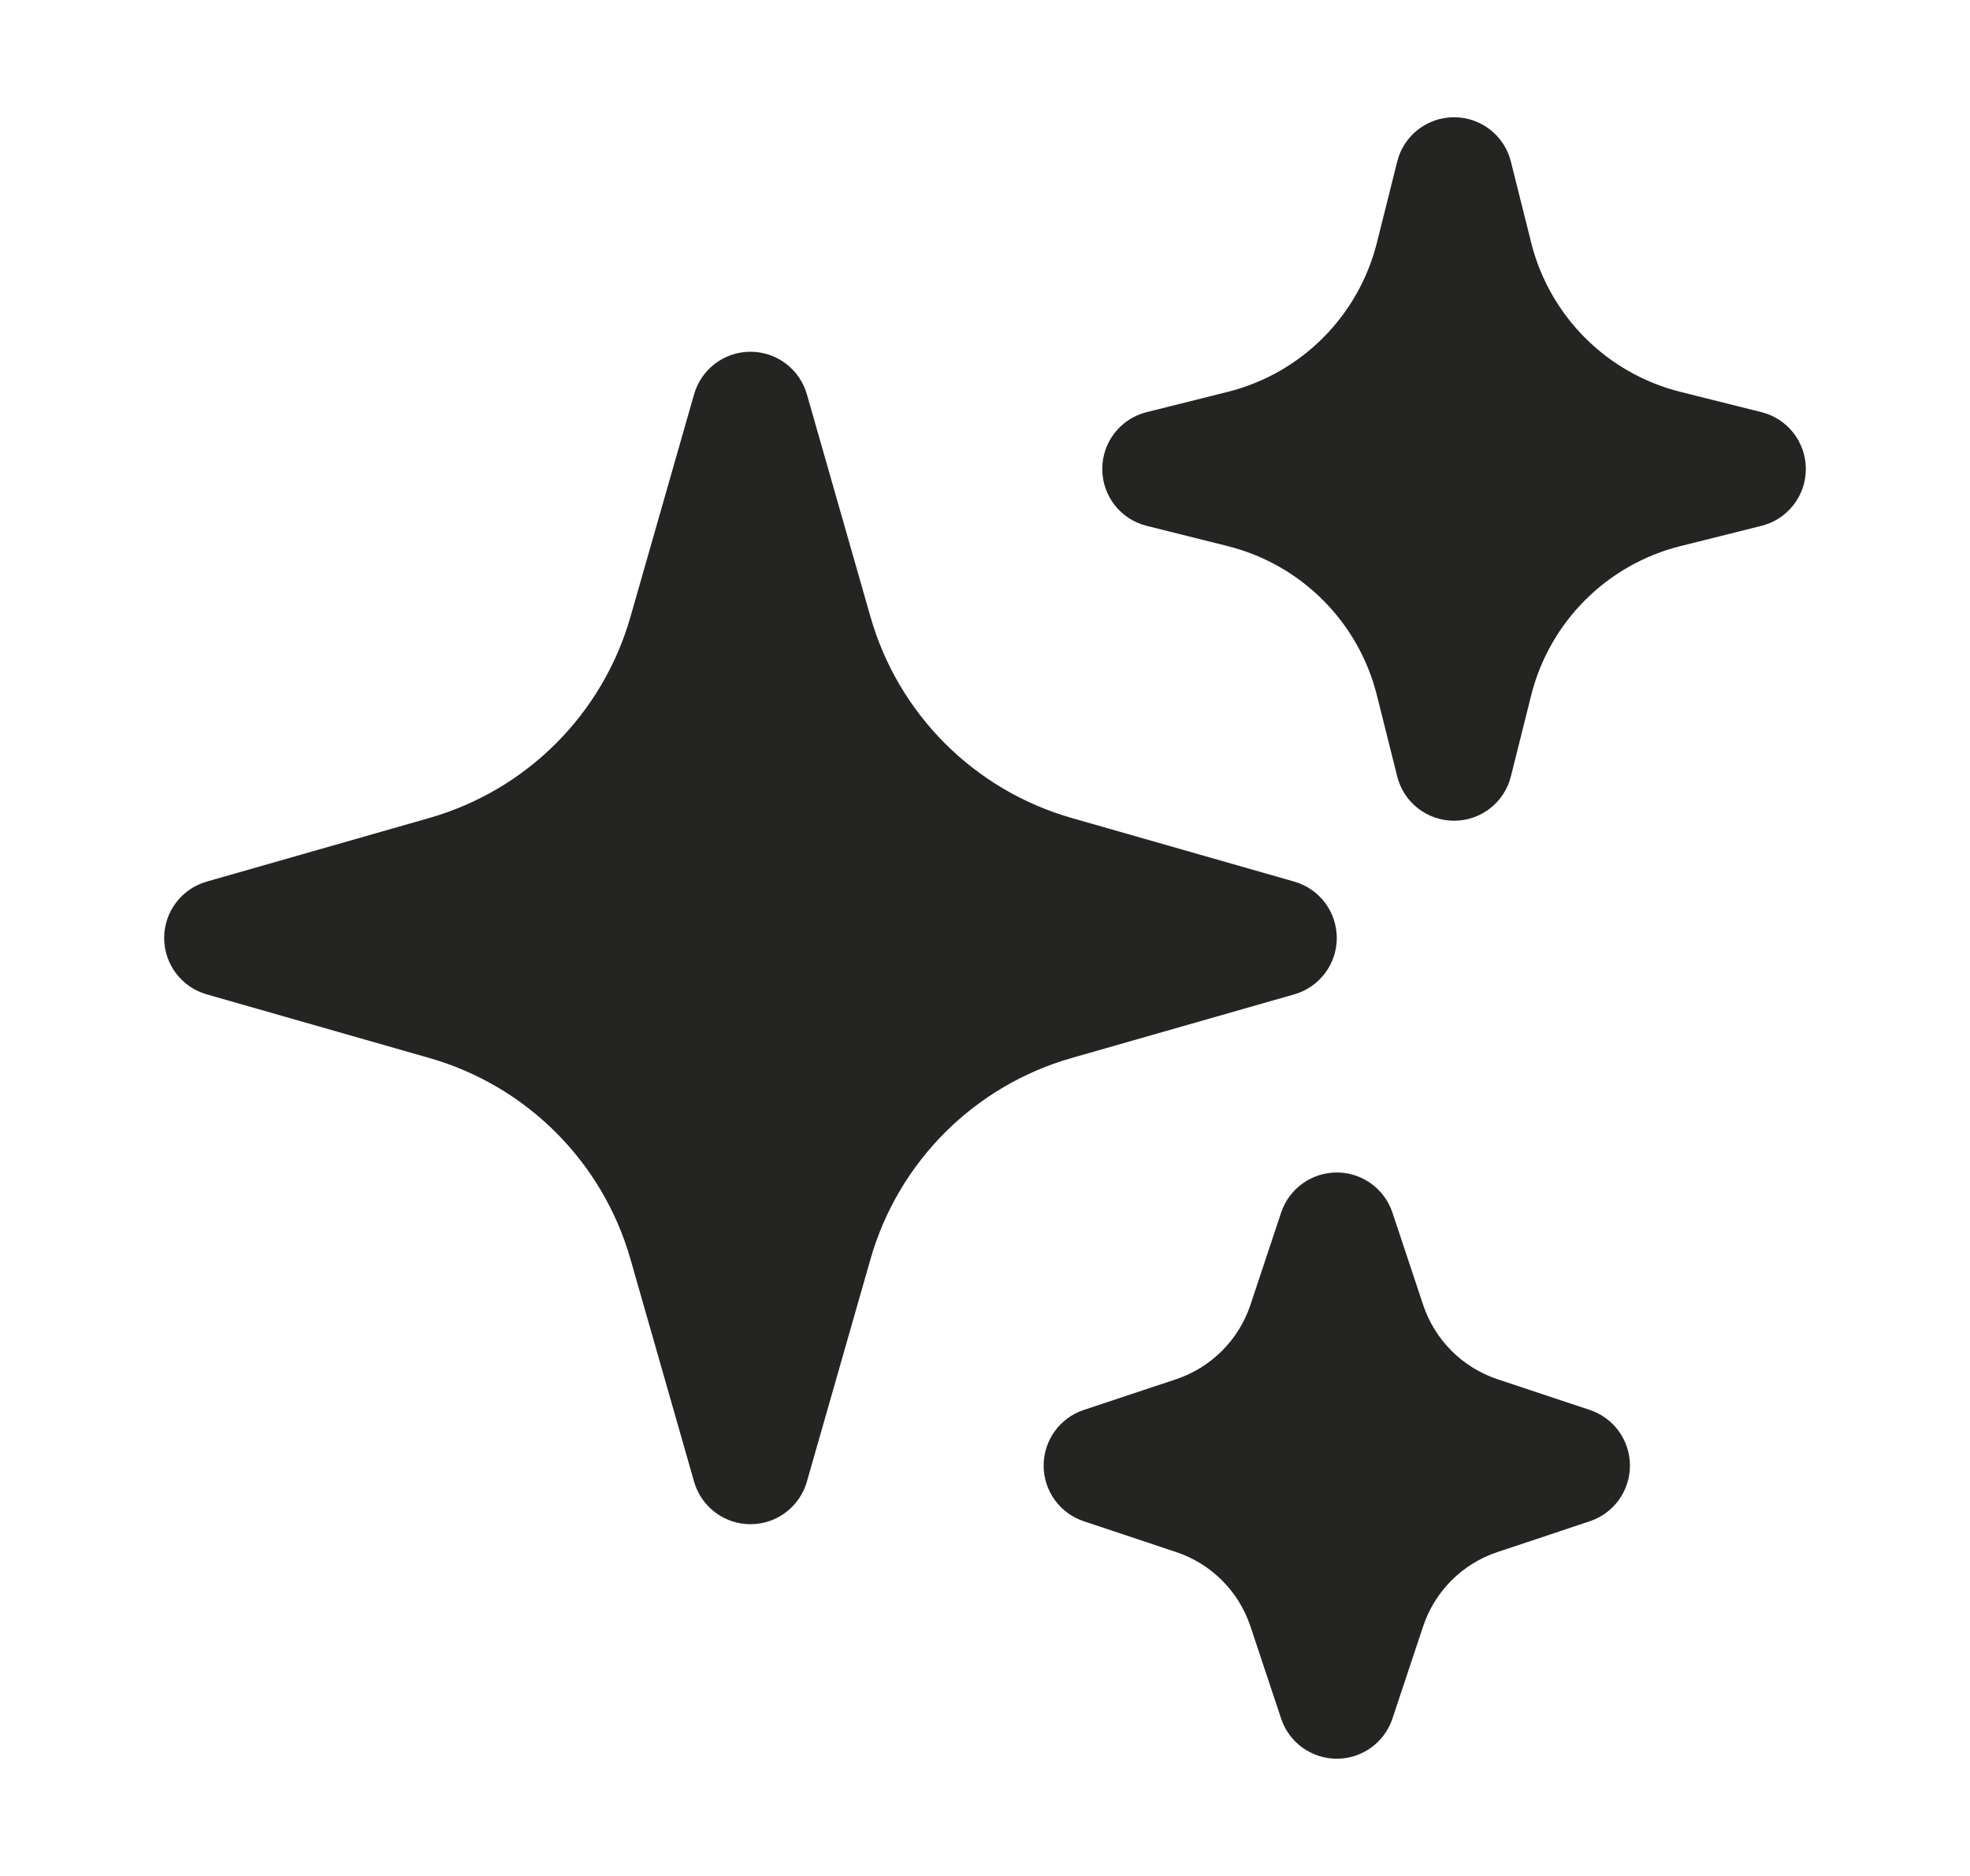 <svg width="21" height="20" viewBox="0 0 21 20" fill="none" xmlns="http://www.w3.org/2000/svg">
<g id="Media / Icon/Filled/sparkles">
<g id="Vector">
<path fill-rule="evenodd" clip-rule="evenodd" d="M8 3.75C8.279 3.75 8.524 3.935 8.601 4.203L9.279 6.575C9.575 7.613 10.387 8.425 11.425 8.721L13.797 9.399C14.065 9.476 14.25 9.721 14.25 10C14.25 10.279 14.065 10.524 13.797 10.601L11.425 11.279C10.387 11.575 9.575 12.387 9.279 13.425L8.601 15.797C8.524 16.065 8.279 16.25 8 16.25C7.721 16.25 7.476 16.065 7.399 15.797L6.721 13.425C6.425 12.387 5.613 11.575 4.575 11.279L2.203 10.601C1.935 10.524 1.75 10.279 1.75 10C1.75 9.721 1.935 9.476 2.203 9.399L4.575 8.721C5.613 8.425 6.425 7.613 6.721 6.575L7.399 4.203C7.476 3.935 7.721 3.75 8 3.75Z" fill="#242423"/>
<path fill-rule="evenodd" clip-rule="evenodd" d="M15.5 1.25C15.787 1.25 16.037 1.445 16.106 1.723L16.322 2.586C16.518 3.37 17.13 3.982 17.914 4.178L18.777 4.394C19.055 4.463 19.25 4.713 19.25 5C19.25 5.287 19.055 5.537 18.777 5.606L17.914 5.822C17.13 6.018 16.518 6.63 16.322 7.414L16.106 8.277C16.037 8.555 15.787 8.75 15.5 8.75C15.213 8.75 14.963 8.555 14.894 8.277L14.678 7.414C14.482 6.63 13.87 6.018 13.086 5.822L12.223 5.606C11.945 5.537 11.75 5.287 11.75 5C11.75 4.713 11.945 4.463 12.223 4.394L13.086 4.178C13.87 3.982 14.482 3.37 14.678 2.586L14.894 1.723C14.963 1.445 15.213 1.25 15.5 1.25Z" fill="#242423"/>
<path fill-rule="evenodd" clip-rule="evenodd" d="M14.25 12.5C14.519 12.5 14.758 12.672 14.843 12.927L15.171 13.913C15.296 14.286 15.589 14.579 15.962 14.704L16.948 15.032C17.203 15.117 17.375 15.356 17.375 15.625C17.375 15.894 17.203 16.133 16.948 16.218L15.962 16.547C15.589 16.671 15.296 16.964 15.171 17.337L14.843 18.323C14.758 18.578 14.519 18.75 14.25 18.75C13.981 18.75 13.742 18.578 13.657 18.323L13.329 17.337C13.204 16.964 12.911 16.671 12.538 16.547L11.552 16.218C11.297 16.133 11.125 15.894 11.125 15.625C11.125 15.356 11.297 15.117 11.552 15.032L12.538 14.704C12.911 14.579 13.204 14.286 13.329 13.913L13.657 12.927C13.742 12.672 13.981 12.5 14.25 12.5Z" fill="#242423"/>
</g>
</g>
</svg>
